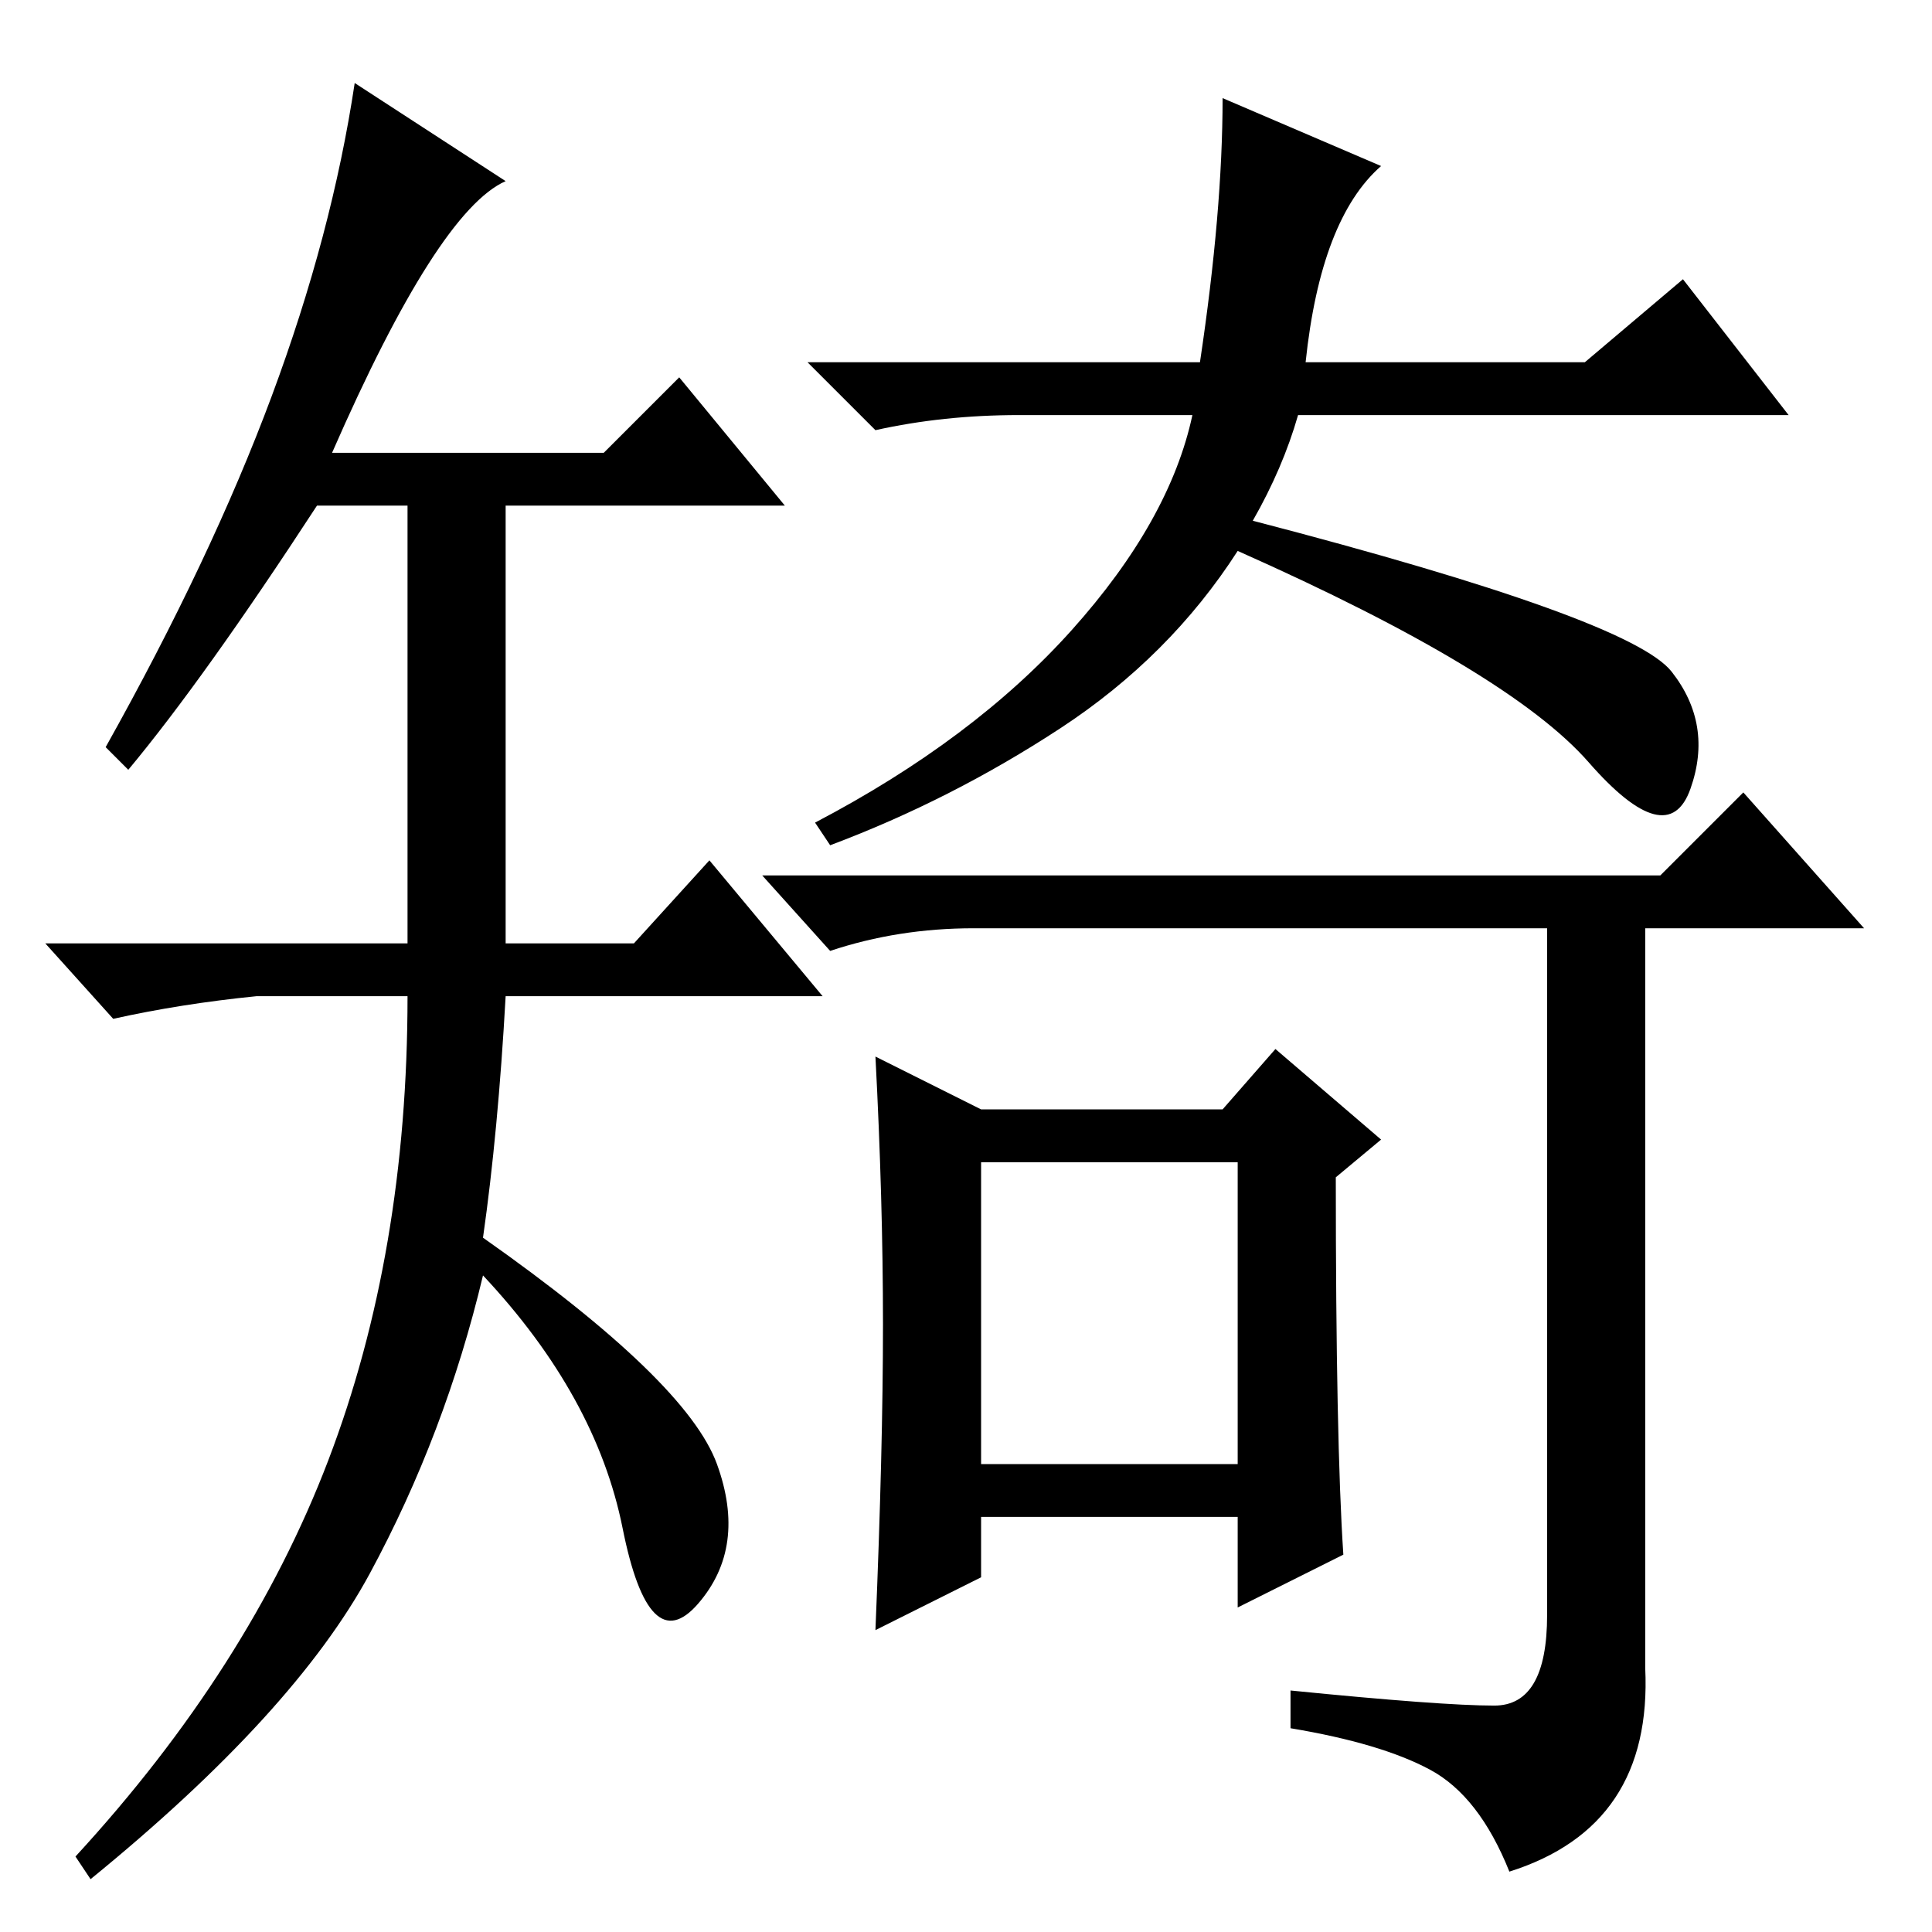 <?xml version="1.0" standalone="no"?>
<!DOCTYPE svg PUBLIC "-//W3C//DTD SVG 1.1//EN" "http://www.w3.org/Graphics/SVG/1.1/DTD/svg11.dtd" >
<svg xmlns="http://www.w3.org/2000/svg" xmlns:xlink="http://www.w3.org/1999/xlink" version="1.1" viewBox="0 -36 256 256">
  <g transform="matrix(1 0 0 -1 0 220)">
   <path fill="currentColor"
d="M44 196h36l10 10l14 -17h-37v-58h17l10 11l15 -18h-42q-1 -18 -3 -32q27 -19 31 -30t-2.5 -18.5t-10 10t-18.5 33.5q-5 -21 -15 -39.5t-37 -40.5l-2 3q23 25 33.5 52.5t10.5 61.5h-20q-10 -1 -19 -3l-9 10h48v58h-12q-15 -23 -25 -35l-3 3q14 25 22 46.5t11 41.5l20 -13
q-9 -4 -23 -36zM130 62h34v40h-34v-40zM162 243l21 -9q-8 -7 -10 -26h37l13 11l14 -18h-65q-2 -7 -6 -14q50 -13 55.5 -20t2.5 -15.5t-13.5 3.5t-46.5 28q-9 -14 -23.5 -23.5t-30.5 -15.5l-2 3q21 11 34 25.5t16 28.5h-23q-10 0 -19 -2l-9 9h52q3 20 3 35zM198 30q7 0 7 12
v91h-76q-10 0 -19 -3l-9 10h119l11 11l16 -18h-29v-98q1 -21 -18 -27q-4 10 -10.5 13.5t-18.5 5.5v5q20 -2 27 -2zM178 50l-14 -7v12h-34v-8l-14 -7q1 24 1 40.5t-1 35.5l14 -7h32l7 8l14 -12l-6 -5q0 -35 1 -50z" />
  </g>

</svg>
